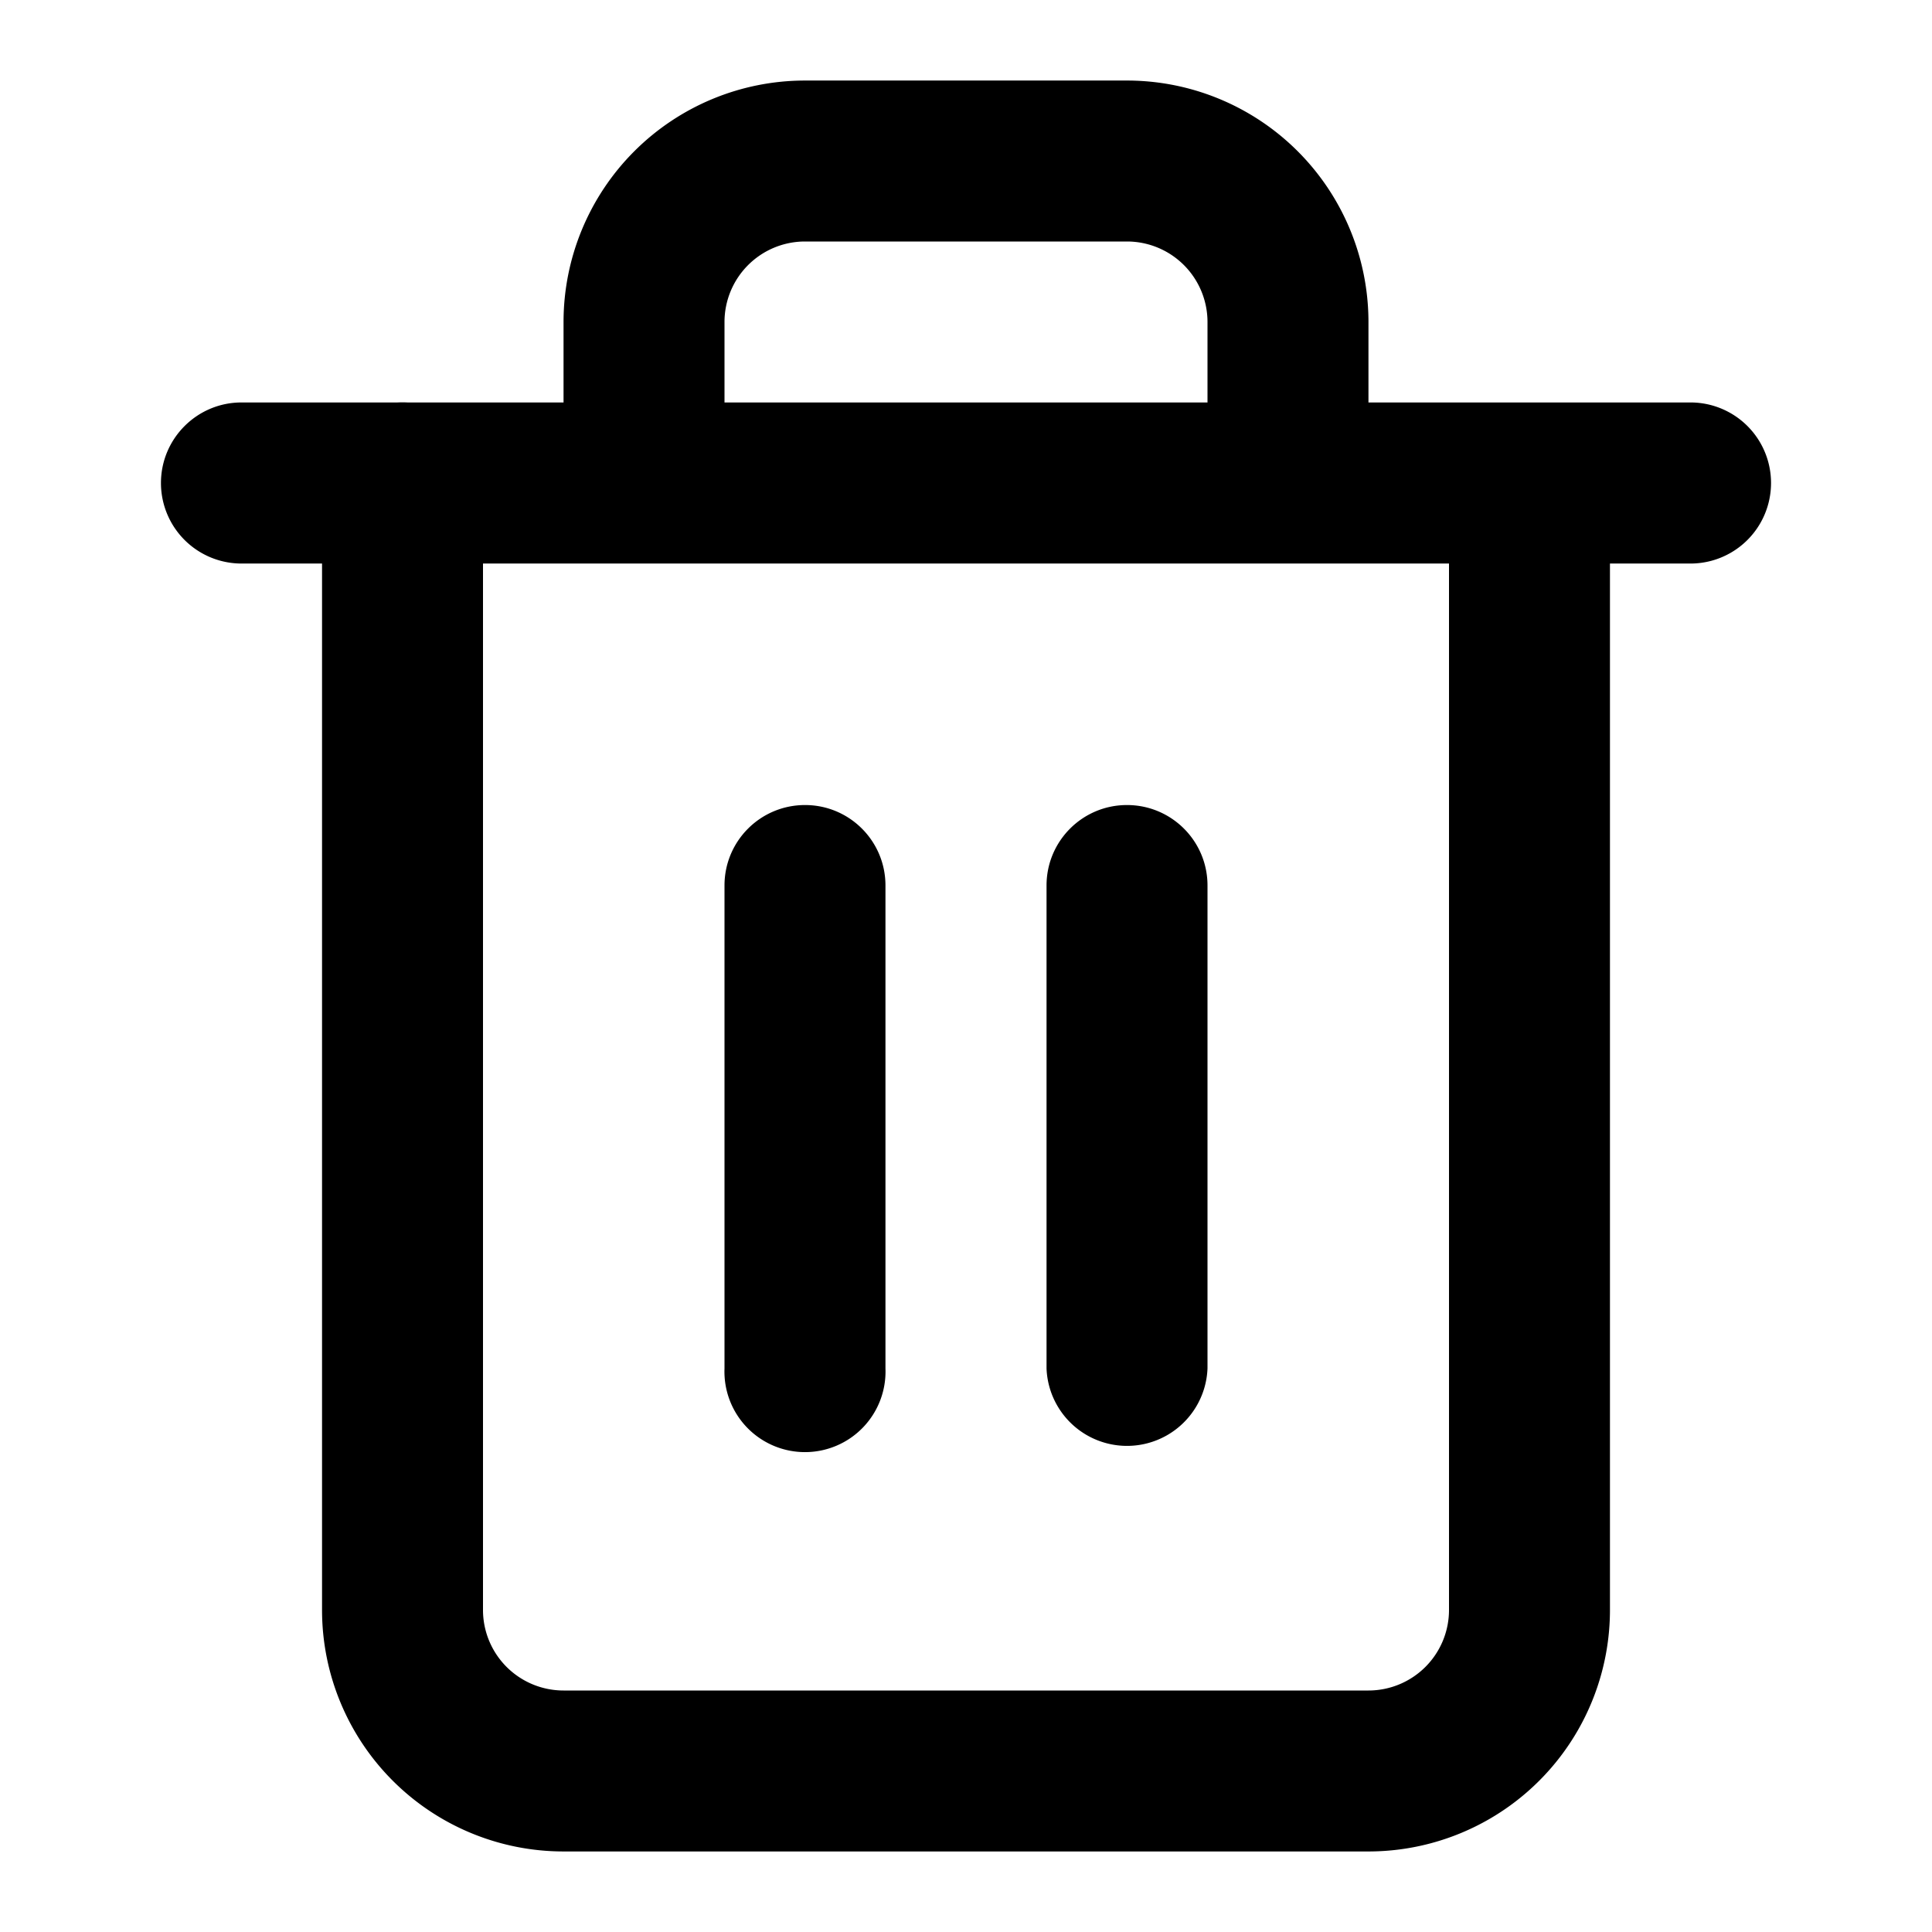 <svg xmlns="http://www.w3.org/2000/svg" fill="none" viewBox="0 0 16 16">
    <path fill="currentColor" fill-rule="evenodd"
          d="M1.333 4c0-.368.299-.667.667-.667h12a.667.667 0 1 1 0 1.334H2A.667.667 0 0 1 1.333 4Z"
          clip-rule="evenodd"/>
    <path fill="currentColor" fill-rule="evenodd"
          d="M6.667 2A.667.667 0 0 0 6 2.667V4a.667.667 0 0 1-1.333 0V2.667a2 2 0 0 1 2-2h2.666a2 2 0 0 1 2 2V4A.667.667 0 0 1 10 4V2.667A.667.667 0 0 0 9.333 2H6.667ZM3.333 3.333c.369 0 .667.299.667.667v9.333a.667.667 0 0 0 .667.667h6.666a.667.667 0 0 0 .667-.667V4a.667.667 0 0 1 1.333 0v9.333a2 2 0 0 1-2 2H4.667a2 2 0 0 1-2-2V4c0-.368.298-.667.666-.667Z"
          clip-rule="evenodd"/>
    <path fill="currentColor" fill-rule="evenodd"
          d="M6.667 6.667c.368 0 .666.298.666.666v4a.667.667 0 1 1-1.333 0v-4c0-.368.298-.666.667-.666ZM9.333 6.667c.369 0 .667.298.667.666v4a.667.667 0 0 1-1.333 0v-4c0-.368.298-.666.666-.666Z"
          clip-rule="evenodd"/>
</svg>
